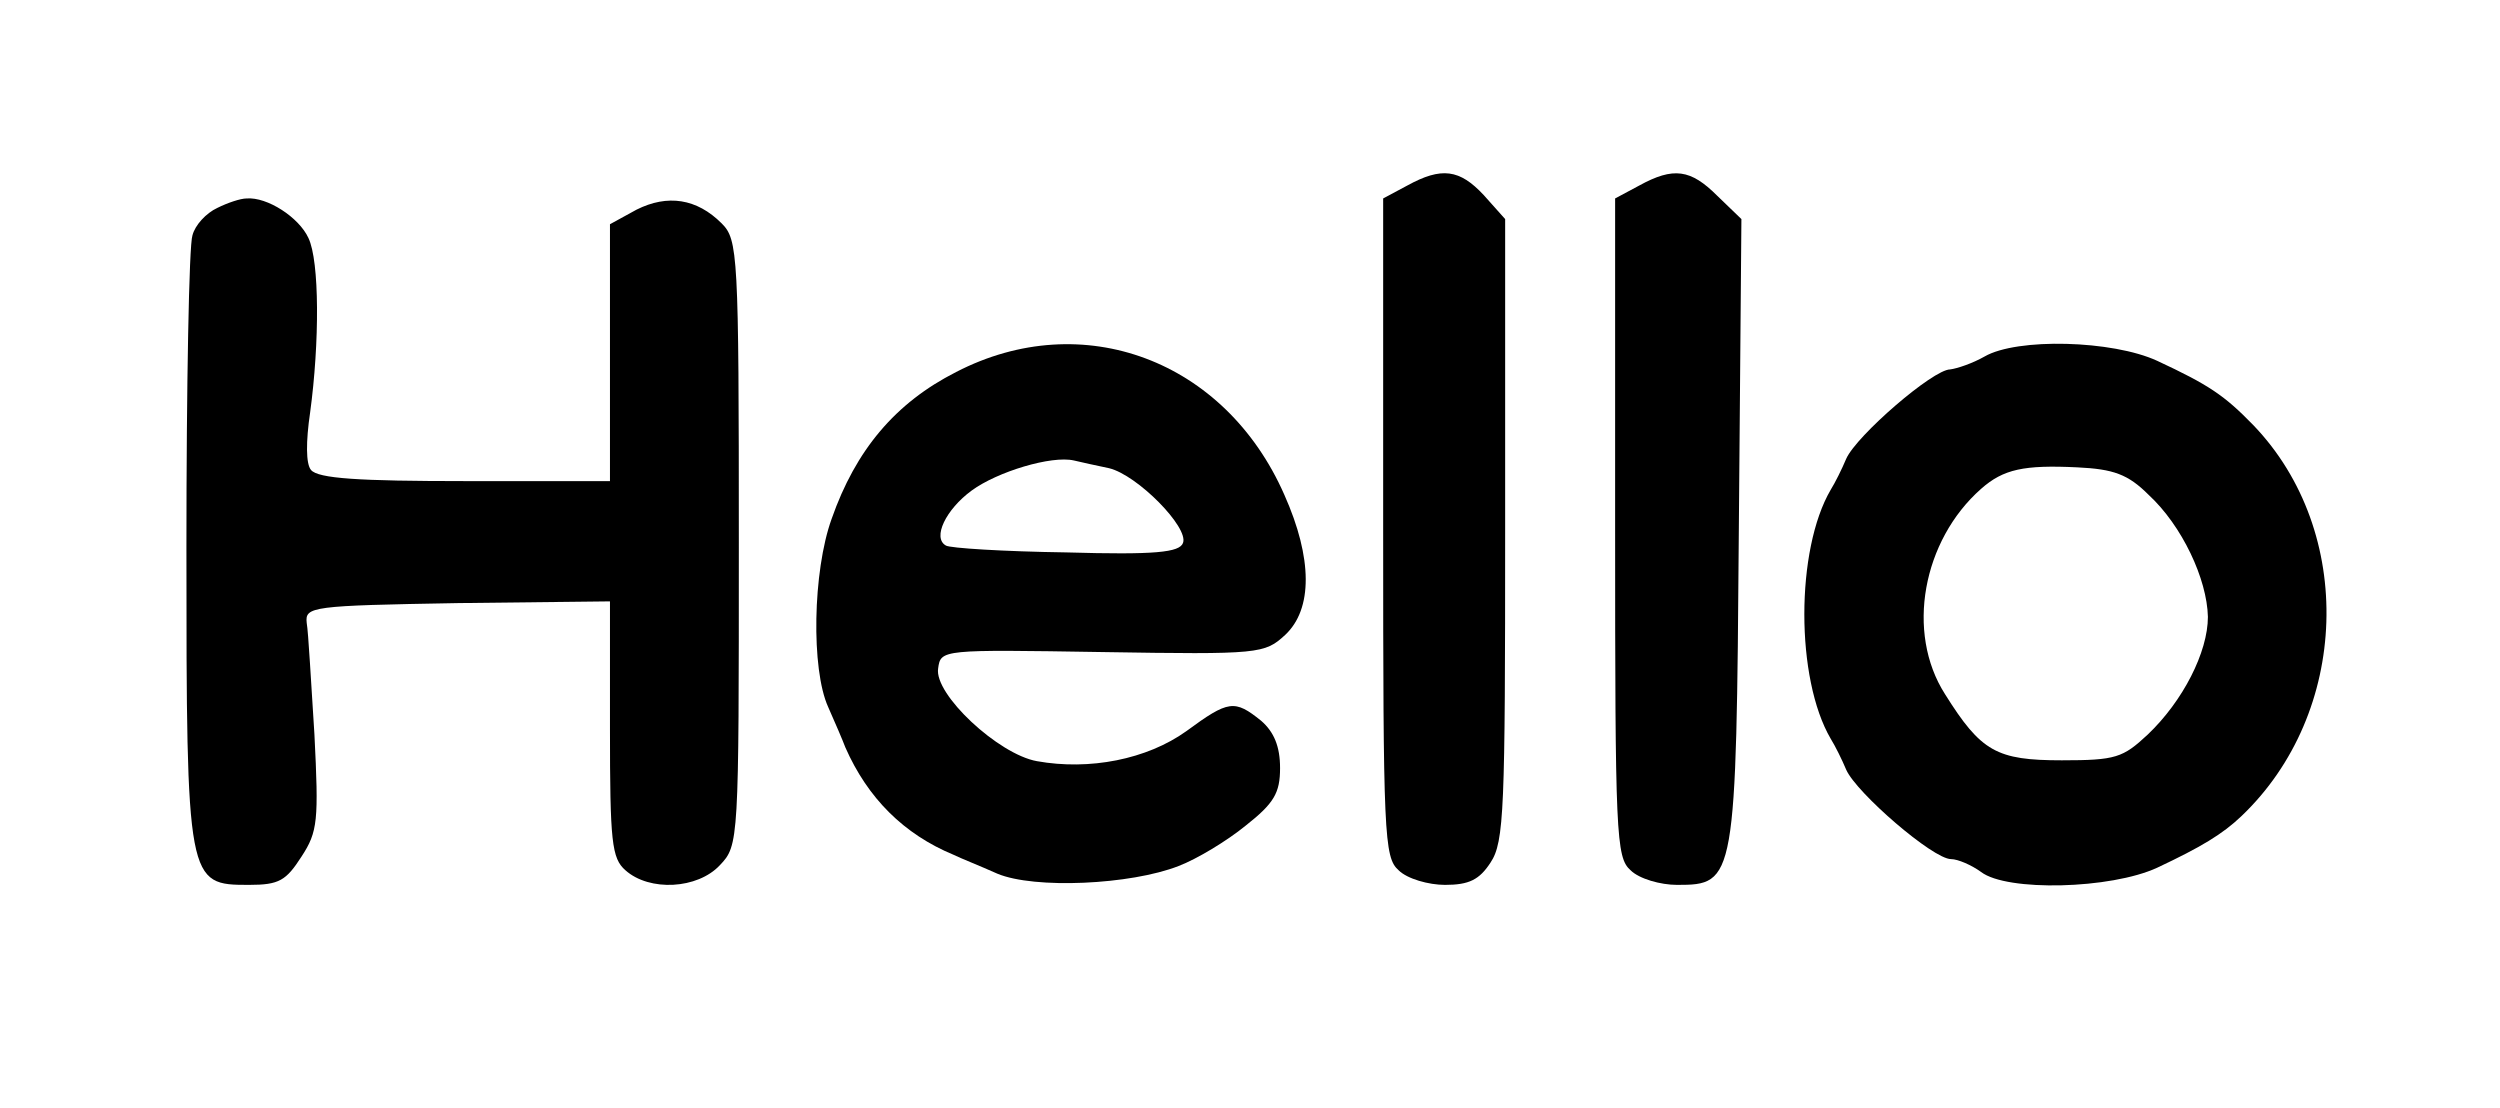 <?xml version="1.0" standalone="no"?>
<!DOCTYPE svg PUBLIC "-//W3C//DTD SVG 20010904//EN"
 "http://www.w3.org/TR/2001/REC-SVG-20010904/DTD/svg10.dtd">
<svg version="1.0" xmlns="http://www.w3.org/2000/svg"
 width="291pt" height="129pt" viewBox="0 0 291 129"
 preserveAspectRatio="xMidYMid meet">
<g transform="translate(0,129) scale(0.1,-0.1)"
fill="#000000" stroke="none">
<path d="M1638 1074 l-28 -15 0 -383 c0 -358 1 -384 18 -399 10 -10 35 -17 54
-17 28 0 40 6 53 26 16 24 17 62 17 388 l0 361 -25 28 c-28 30 -49 33 -89 11z"/>
<path d="M1908 1074 l-28 -15 0 -383 c0 -358 1 -384 18 -399 10 -10 35 -17 54
-17 68 0 69 4 72 413 l3 362 -28 27 c-31 31 -51 34 -91 12z"/>
<path d="M253 1048 c-13 -6 -26 -20 -29 -32 -4 -11 -7 -175 -7 -363 0 -392 1
-393 73 -393 35 0 43 5 61 33 19 29 20 42 15 142 -4 61 -7 119 -9 130 -2 19 5
20 176 23 l177 2 0 -148 c0 -132 2 -151 18 -165 28 -25 84 -22 110 6 22 23 22
28 22 375 0 337 -1 353 -20 372 -29 29 -63 34 -99 16 l-31 -17 0 -149 0 -150
-169 0 c-123 0 -171 3 -179 13 -6 7 -6 33 -1 67 11 81 11 176 -2 203 -11 24
-48 48 -72 46 -7 0 -22 -5 -34 -11z"/>
<path d="M1113 857 c-71 -36 -117 -91 -145 -171 -22 -61 -24 -175 -4 -219 8
-18 17 -39 20 -47 26 -59 68 -101 126 -125 8 -4 31 -13 51 -22 43 -18 155 -13
211 9 21 8 56 29 78 47 33 26 40 38 40 67 0 25 -7 42 -22 55 -31 25 -38 24
-87 -12 -46 -33 -113 -46 -174 -35 -45 8 -120 78 -115 108 3 22 4 22 191 19
184 -3 189 -2 213 20 32 30 32 89 -1 163 -69 157 -235 219 -382 143z m178
-112 c33 -8 93 -69 86 -87 -4 -11 -32 -14 -136 -11 -72 1 -136 5 -140 8 -16 9
0 42 30 64 30 22 93 41 119 35 8 -2 27 -6 41 -9z"/>
<path d="M2310 875 c-14 -8 -32 -14 -40 -15 -20 0 -109 -77 -121 -104 -5 -12
-13 -28 -18 -36 -41 -70 -41 -220 0 -290 5 -8 13 -24 18 -36 12 -27 101 -104
122 -104 8 0 24 -7 35 -15 30 -23 151 -20 205 5 51 24 76 39 98 60 126 120
133 331 14 455 -34 35 -52 47 -112 75 -52 24 -163 27 -201 5z m191 -161 c39
-36 68 -98 69 -142 0 -41 -29 -98 -70 -137 -29 -27 -37 -30 -100 -30 -76 0
-94 10 -136 77 -46 72 -26 179 42 239 26 23 50 28 112 25 42 -2 59 -8 83 -32z"/>
</g>
</svg>
